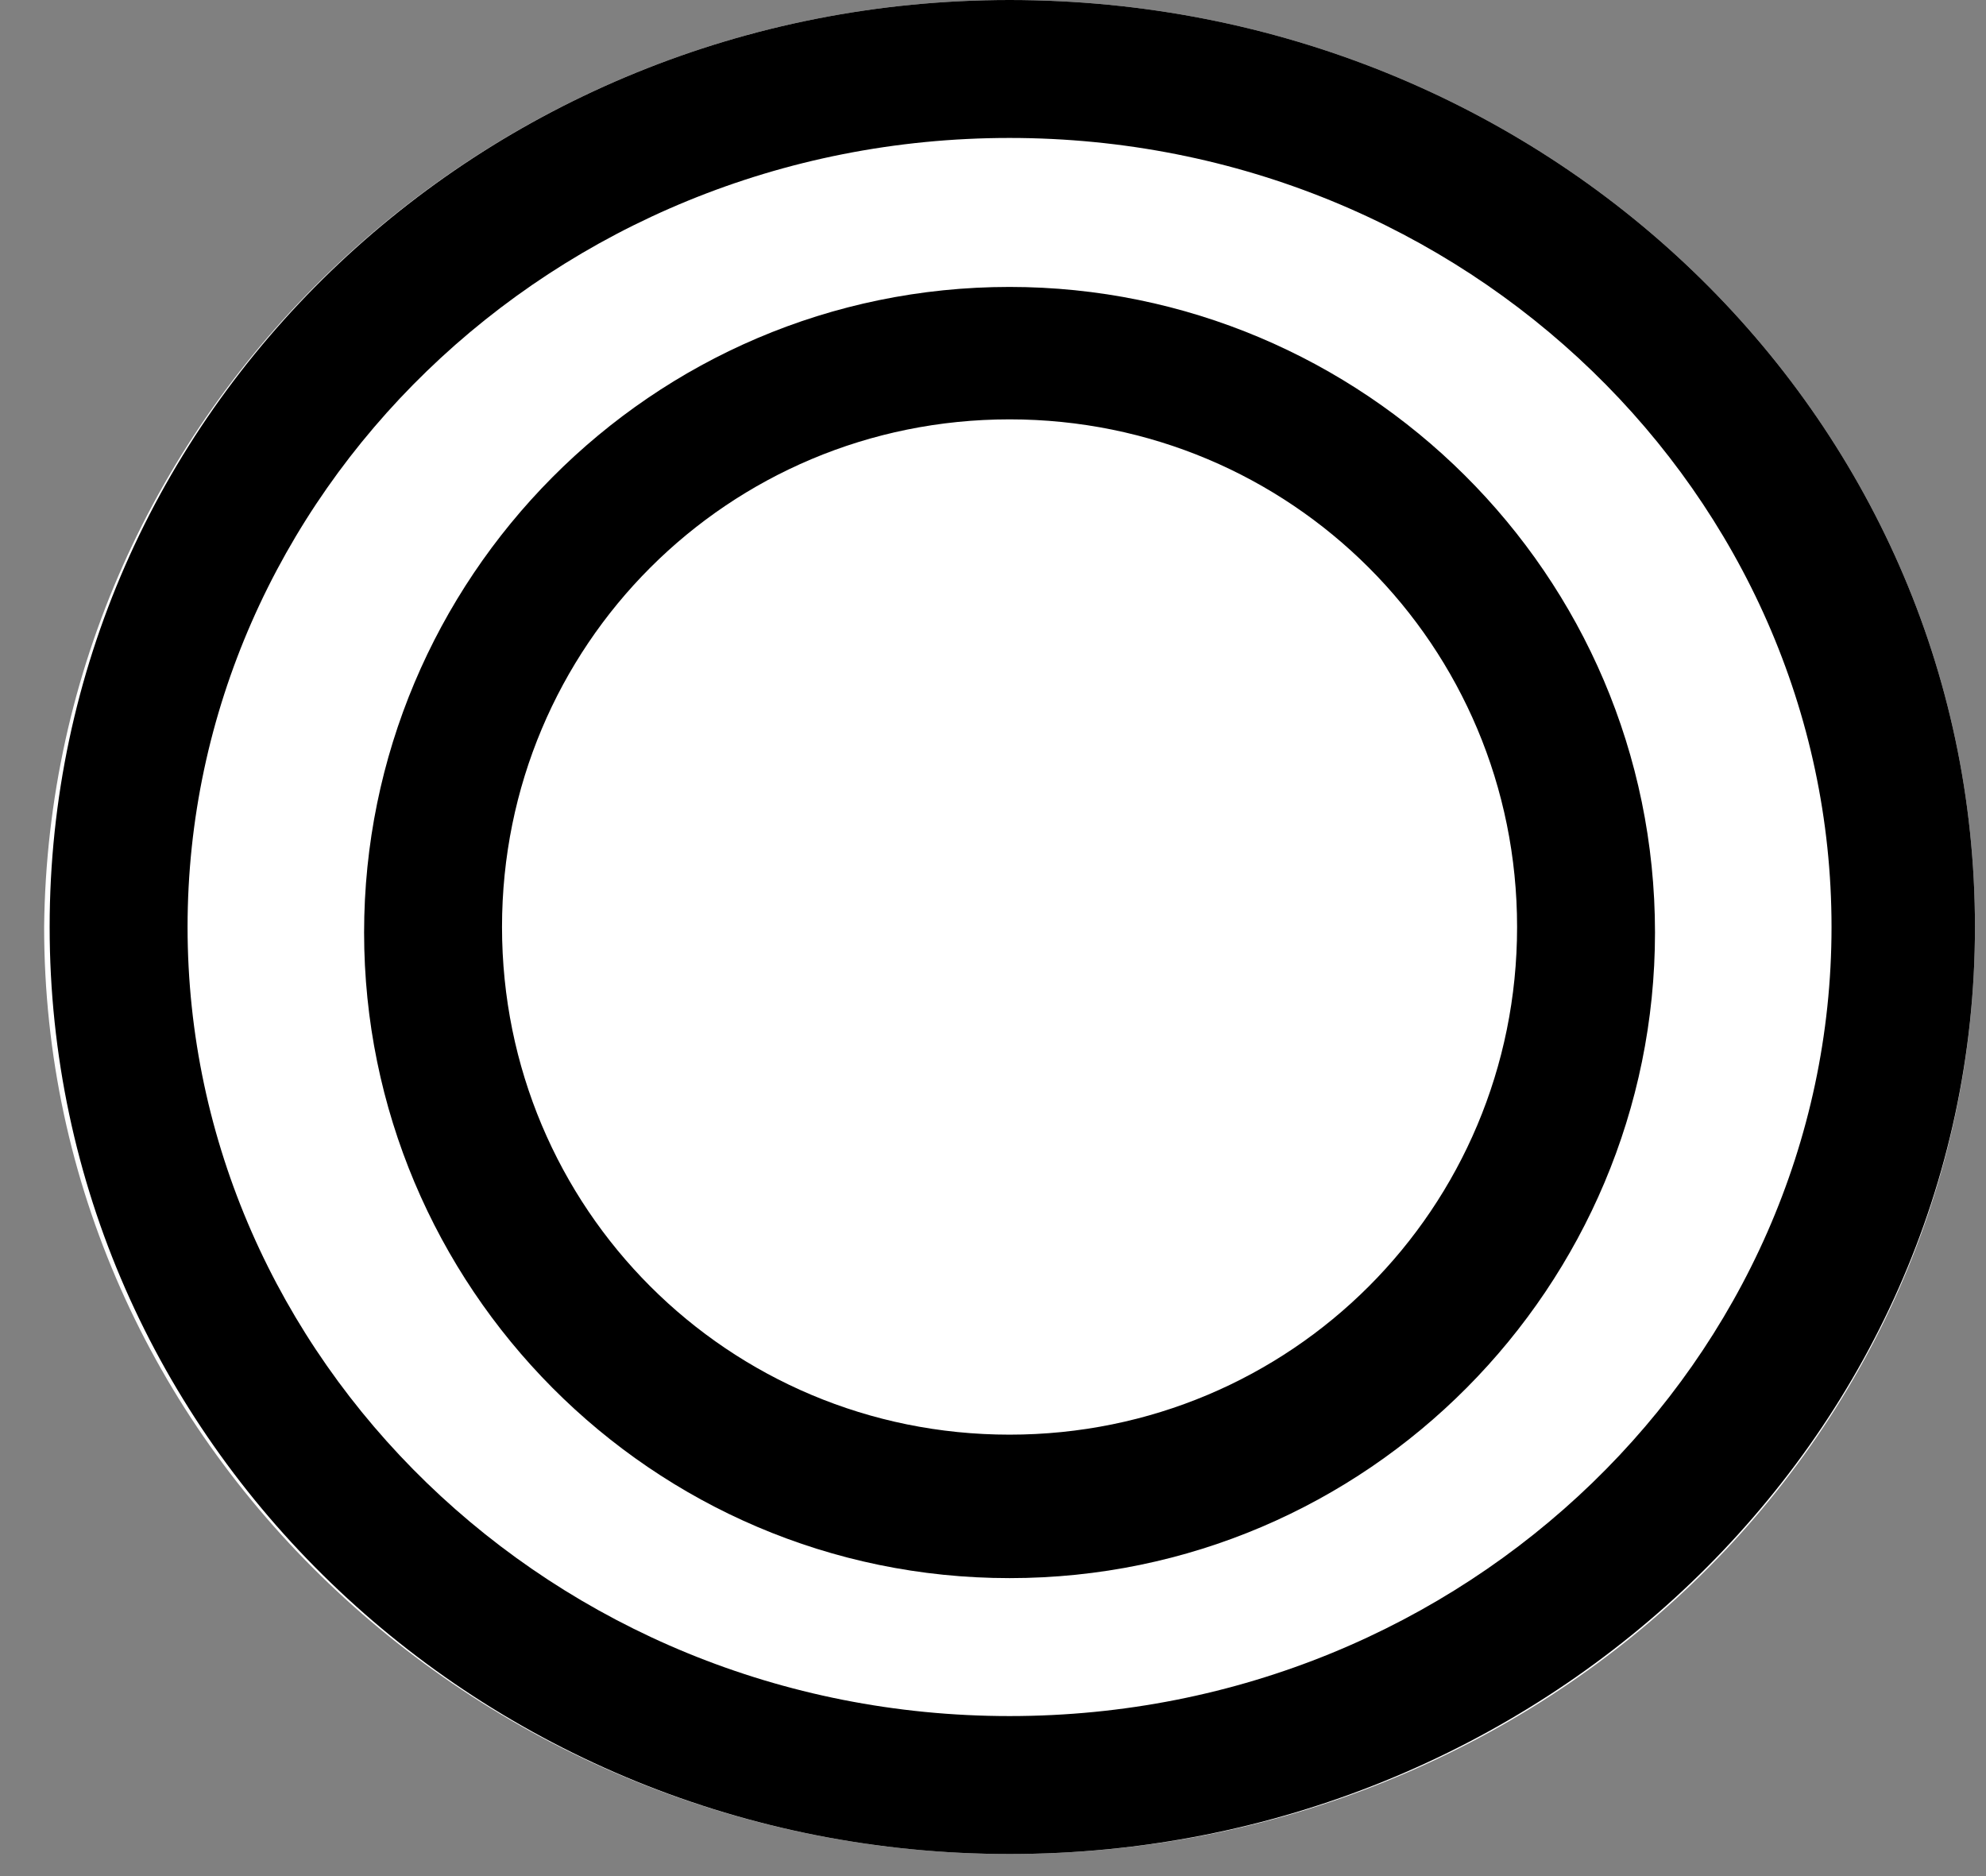 <?xml version="1.0" encoding="utf-8"?>
<!-- Generator: Adobe Illustrator 28.0.0, SVG Export Plug-In . SVG Version: 6.00 Build 0)  -->
<svg version="1.1" id="Calque_1" xmlns="http://www.w3.org/2000/svg" xmlns:xlink="http://www.w3.org/1999/xlink" x="0px" y="0px"
	 viewBox="0 0 36 34" style="enable-background:new 0 0 36 34;" xml:space="preserve">
<rect x="0" y="0" width="36" height="34" fill="#808080" stroke="none"/>
<style type="text/css">
	.st0{fill-opacity:0.1;}
	.st1{fill:#FFFFFF;}
	.st2{fill-rule:evenodd;clip-rule:evenodd;}
</style>
<path class="st0" d="M-746-480h3096v-2H-746V-480z M2351-479v2082h2V-479H2351z M2350,1604H-746v2h3096V1604z M-747,1603V-479h-2
	v2082H-747z M-746,1604c-0.6,0-1-0.4-1-1h-2c0,1.7,1.3,3,3,3V1604z M2351,1603c0,0.6-0.4,1-1,1v2c1.7,0,3-1.3,3-3H2351z M2350-480
	c0.6,0,1,0.4,1,1h2c0-1.7-1.3-3-3-3V-480z M-746-482c-1.7,0-3,1.3-3,3h2c0-0.6,0.4-1,1-1V-482z"/>
<path class="st1" d="M35.8,16.8c0,9.3-7.8,16.8-17.5,16.8c-9.6,0-17.5-7.5-17.5-16.8C0.9,7.5,8.7,0,18.3,0C28,0,35.8,7.5,35.8,16.8z
	"/>
<path class="st2" d="M18.3,31.1c8.3,0,14.9-6.5,14.9-14.3c0-7.8-6.6-14.3-14.9-14.3C10,2.5,3.4,9,3.4,16.8
	C3.4,24.6,10,31.1,18.3,31.1z M18.3,33.6c9.6,0,17.5-7.5,17.5-16.8C35.8,7.5,28,0,18.3,0C8.7,0,0.9,7.5,0.9,16.8
	C0.9,26.1,8.7,33.6,18.3,33.6z"/>
<path class="st1" d="M30.1,16.8c0,6.5-5.3,11.7-11.7,11.7c-6.5,0-11.7-5.3-11.7-11.7c0-6.5,5.3-11.7,11.7-11.7
	C24.8,5.1,30.1,10.3,30.1,16.8z"/>
<path class="st2" d="M18.3,26c5.1,0,9.2-4.1,9.2-9.2c0-5.1-4.1-9.2-9.2-9.2s-9.2,4.1-9.2,9.2C9.1,21.9,13.2,26,18.3,26z M18.3,28.6
	c6.5,0,11.7-5.3,11.7-11.7c0-6.5-5.3-11.7-11.7-11.7c-6.5,0-11.7,5.3-11.7,11.7C6.6,23.3,11.8,28.6,18.3,28.6z"/>
</svg>
